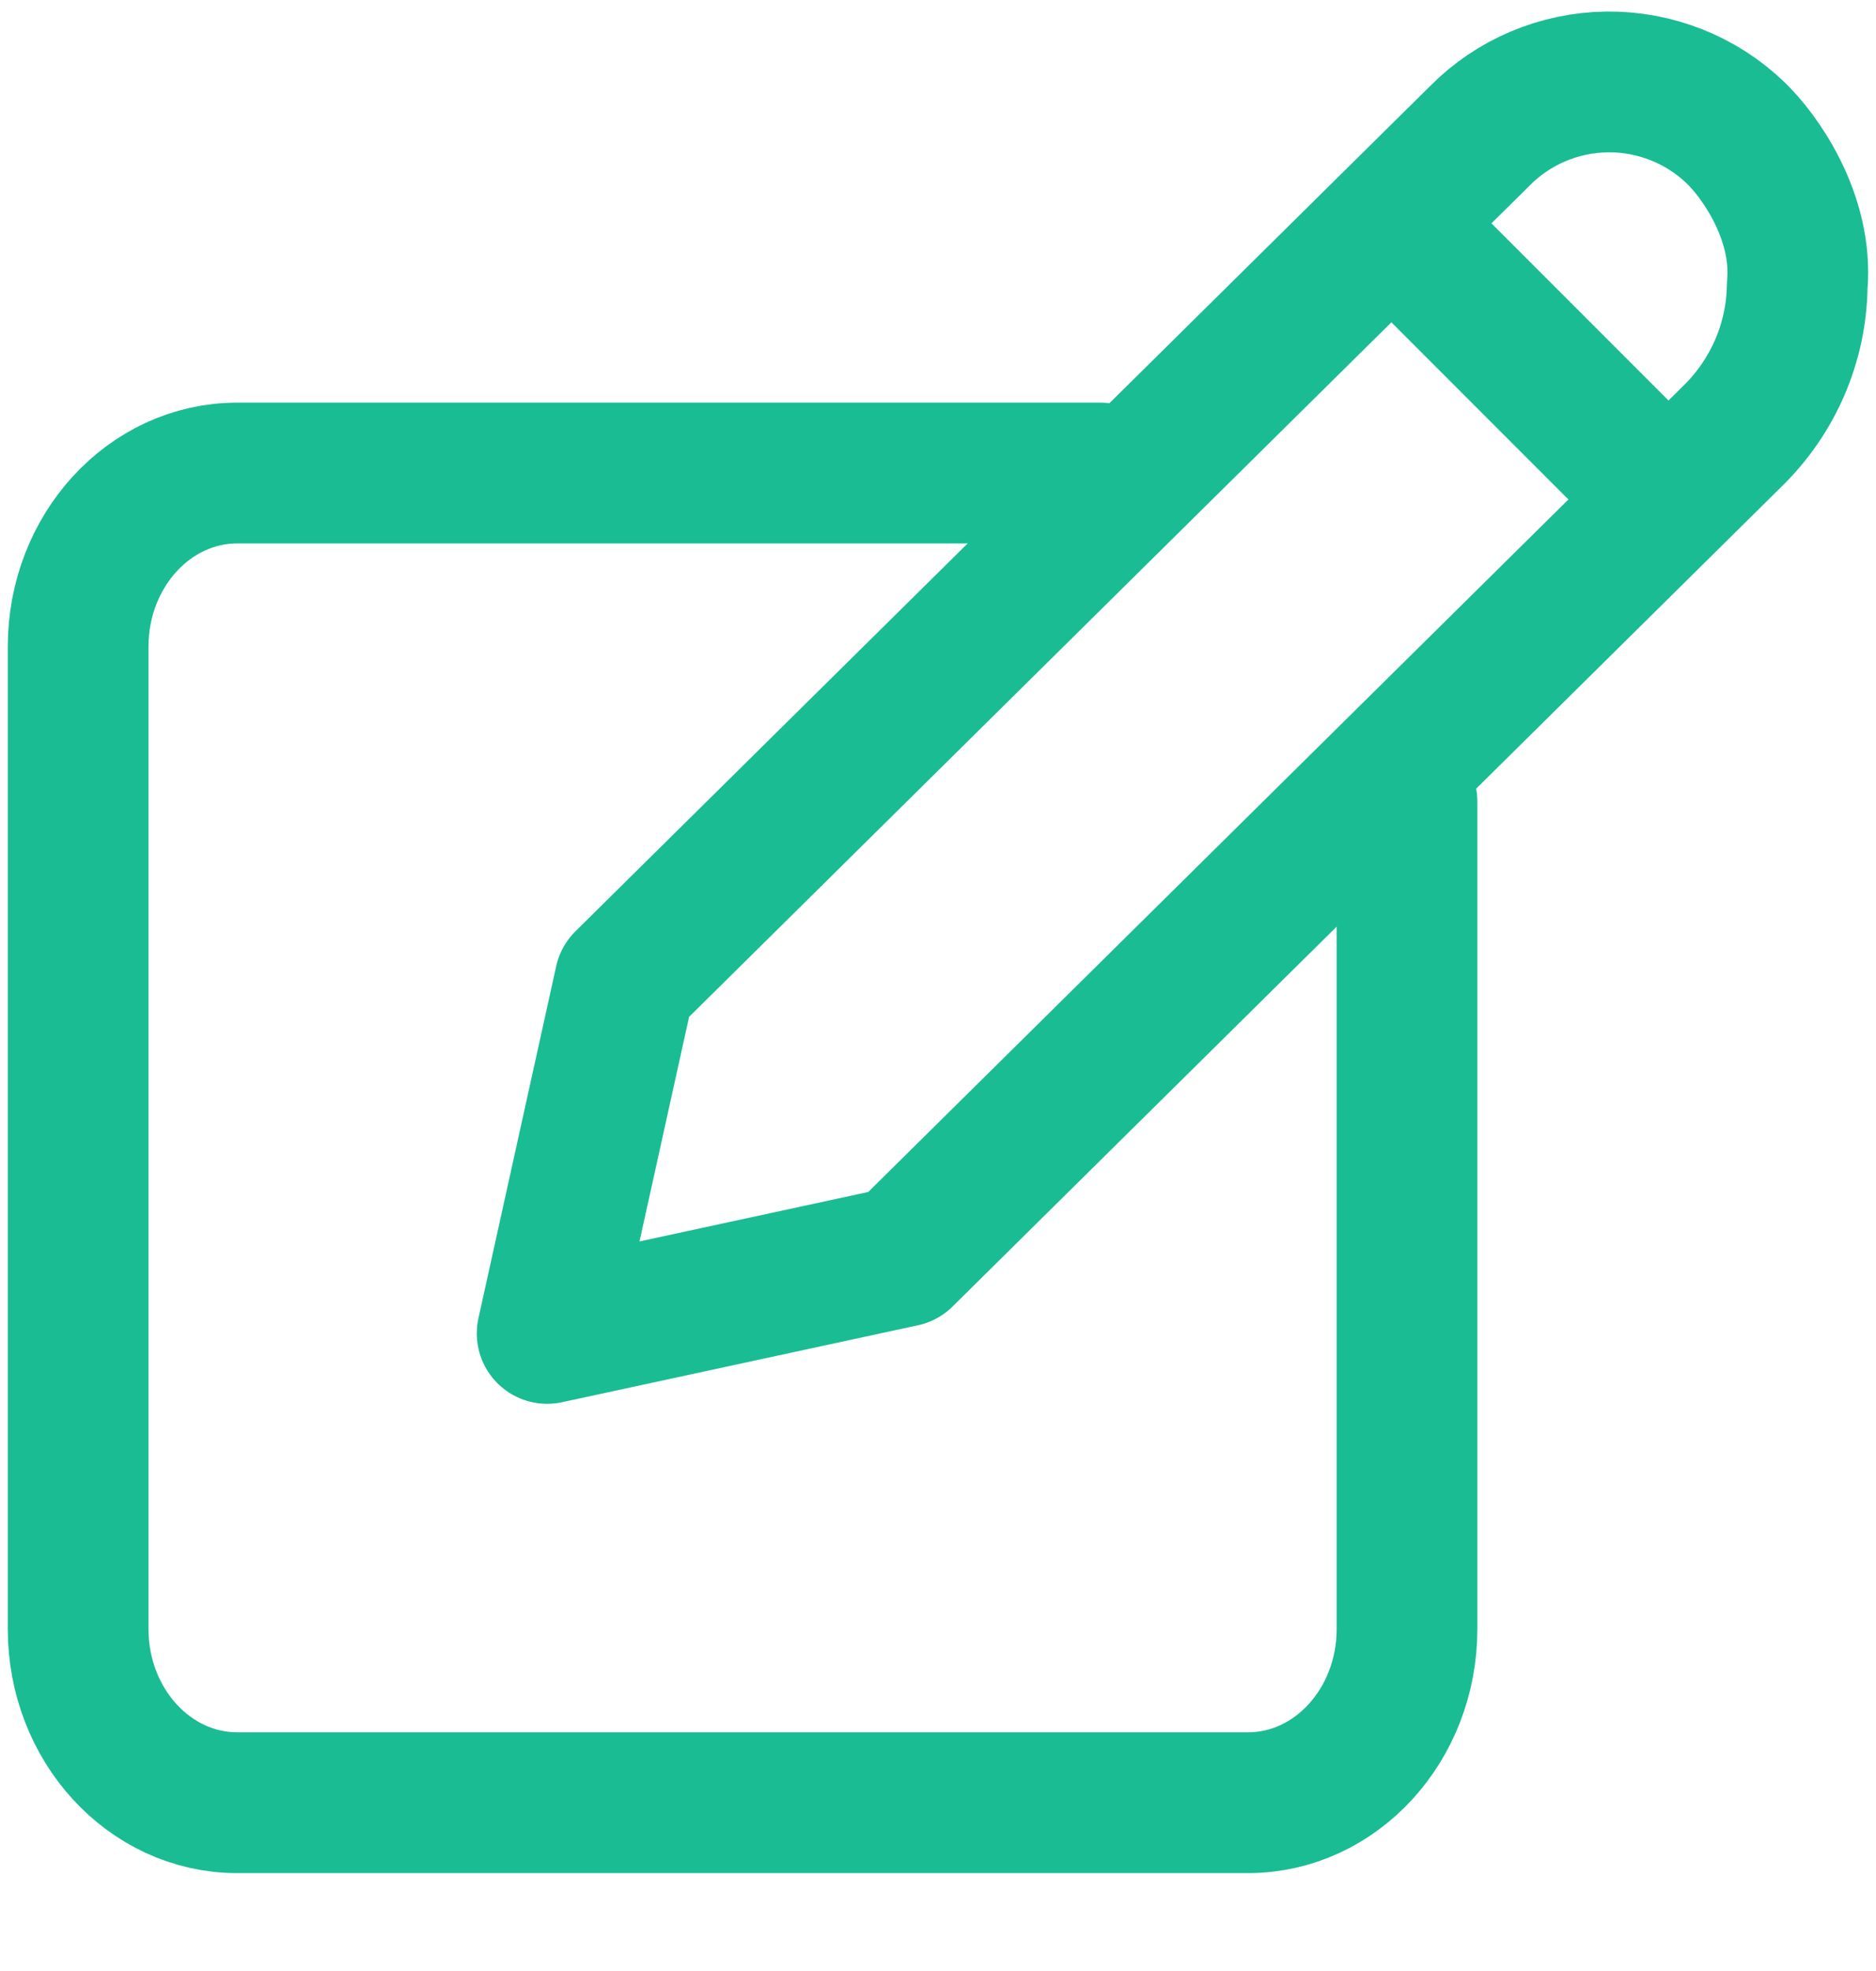 <svg width="20" height="21" viewBox="0 0 20 21" fill="none" xmlns="http://www.w3.org/2000/svg">
<g clip-path="url(#clip0)">
<path d="M15 8.54V17.357C15 18.378 14.241 19.207 13.304 19.207H2.529C1.593 19.207 0.833 18.378 0.833 17.357V6.89C0.833 5.868 1.593 5.04 2.529 5.04H11.732" stroke="#1ABC94" stroke-width="1.5" stroke-linecap="round" stroke-linejoin="round"/>
<path d="M15.776 1.448L6.662 10.456L5.833 14.207L9.628 13.387L18.461 4.656C18.901 4.231 19.153 3.651 19.16 3.044C19.227 2.303 18.749 1.649 18.502 1.414C18.136 1.062 17.643 0.867 17.132 0.873C16.621 0.88 16.133 1.086 15.776 1.448Z" stroke="#1ABC94" stroke-width="1.5" stroke-linecap="round" stroke-linejoin="round"/>
<path d="M15 2.54L17.5 5.04" stroke="#1ABC94" stroke-width="1.5" stroke-linecap="round" stroke-linejoin="round"/>
</g>
<defs>
<clipPath id="clip0">
<rect width="20" height="20" fill="white" transform="translate(0 0.04)"/>
</clipPath>
</defs>
</svg>
